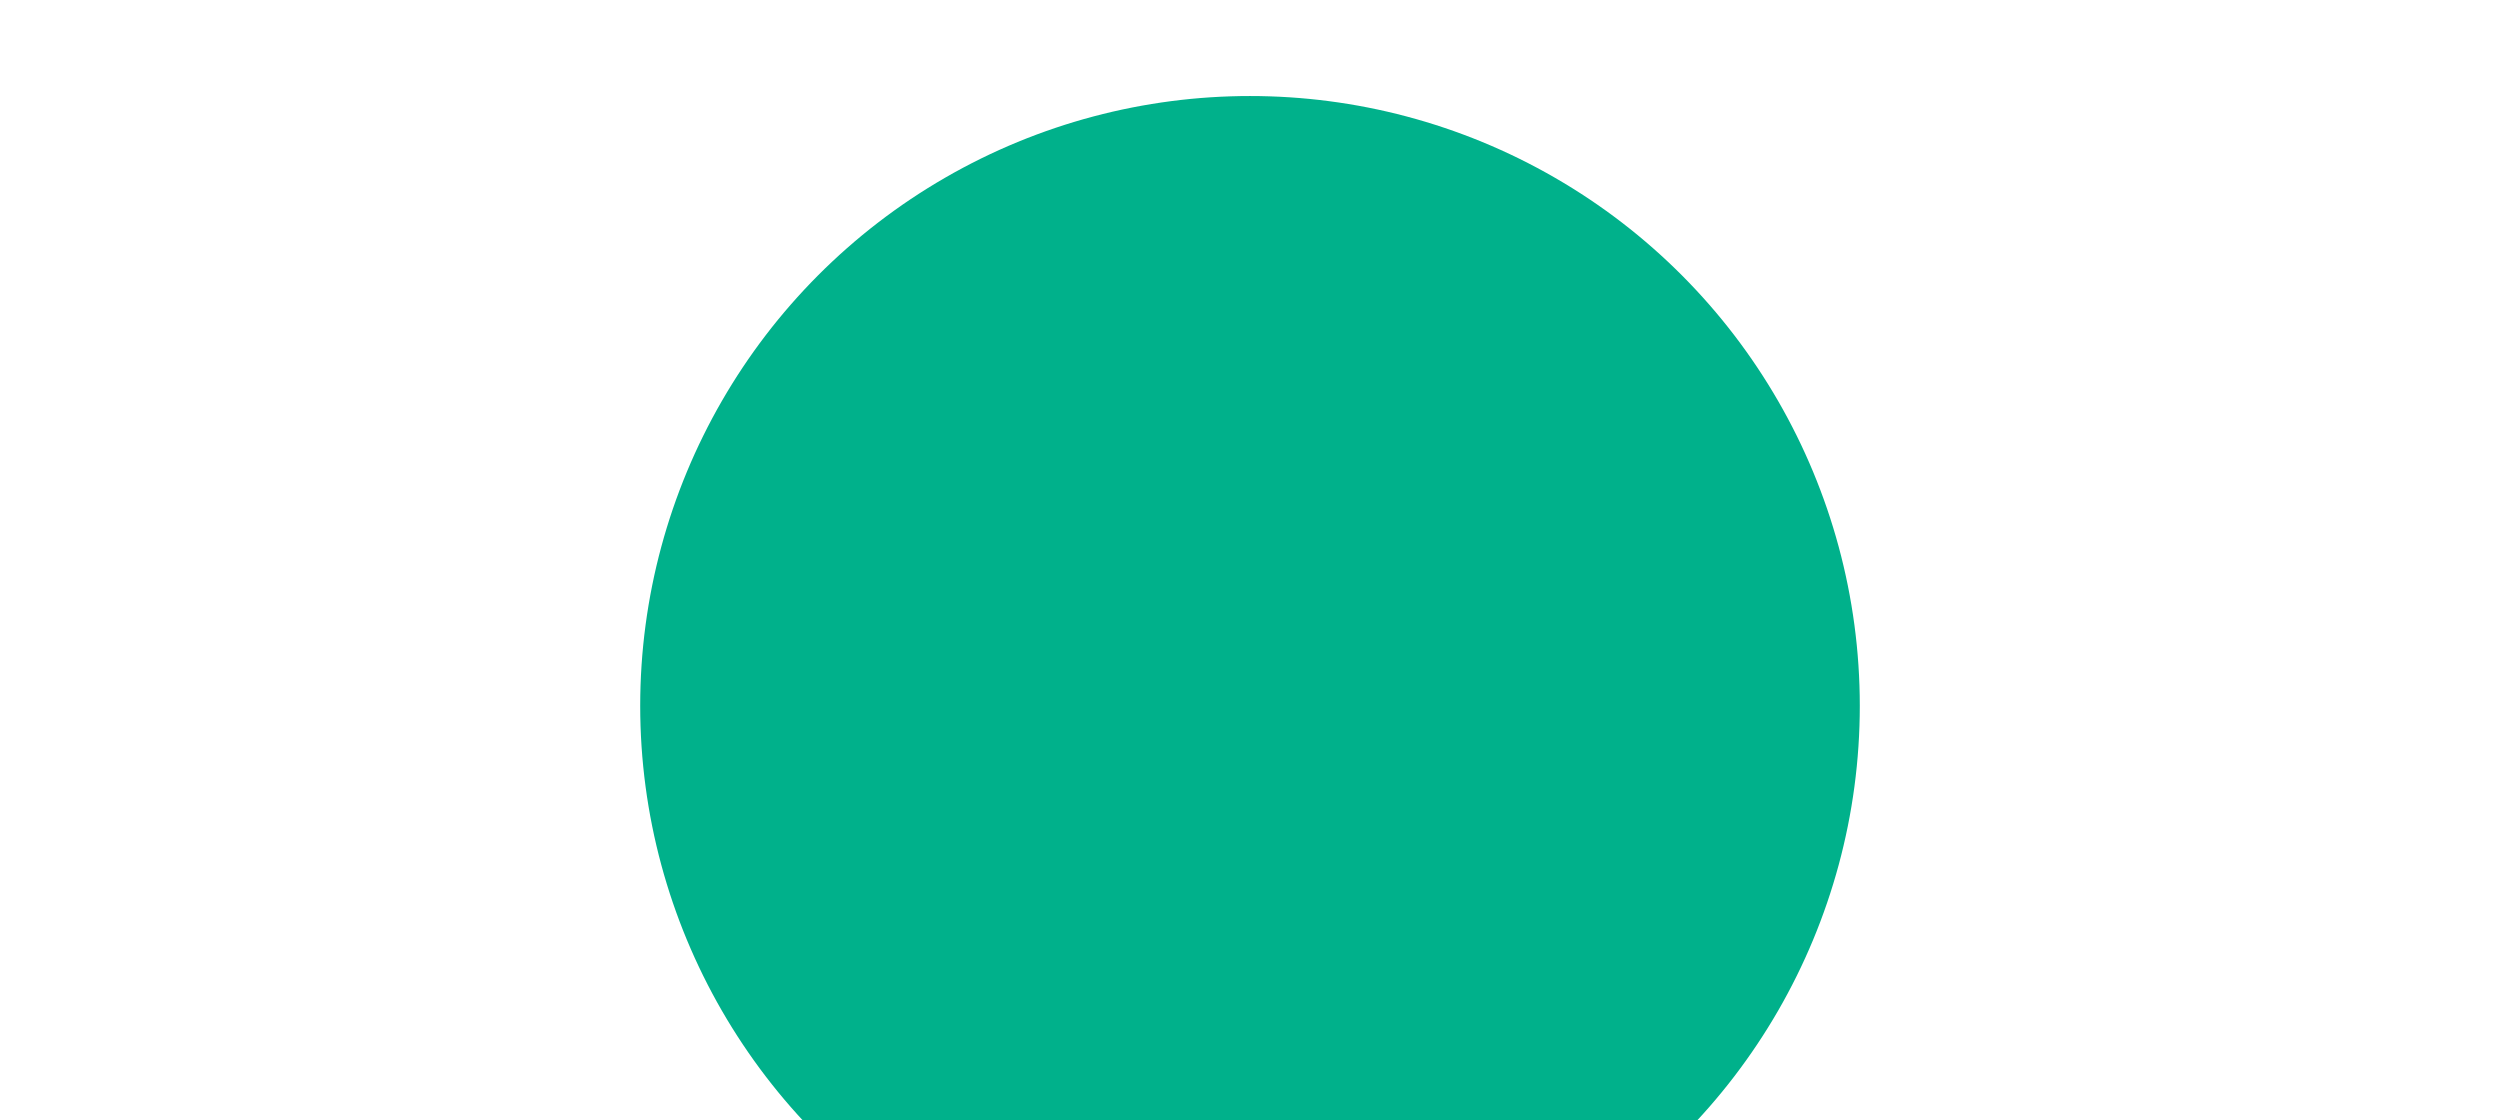 <svg width="1562" height="700" viewBox="0 0 1562 700" fill="none" xmlns="http://www.w3.org/2000/svg">
<g filter="url(#filter0_f_31_298)">
<circle cx="781" cy="441" r="381" fill="#00B18B"/>
</g>
<defs>
<filter id="filter0_f_31_298" x="0" y="-340" width="1562" height="1562" filterUnits="userSpaceOnUse" color-interpolation-filters="sRGB">
<feFlood flood-opacity="0" result="BackgroundImageFix"/>
<feBlend mode="normal" in="SourceGraphic" in2="BackgroundImageFix" result="shape"/>
<feGaussianBlur stdDeviation="200" result="effect1_foregroundBlur_31_298"/>
</filter>
</defs>
</svg>
